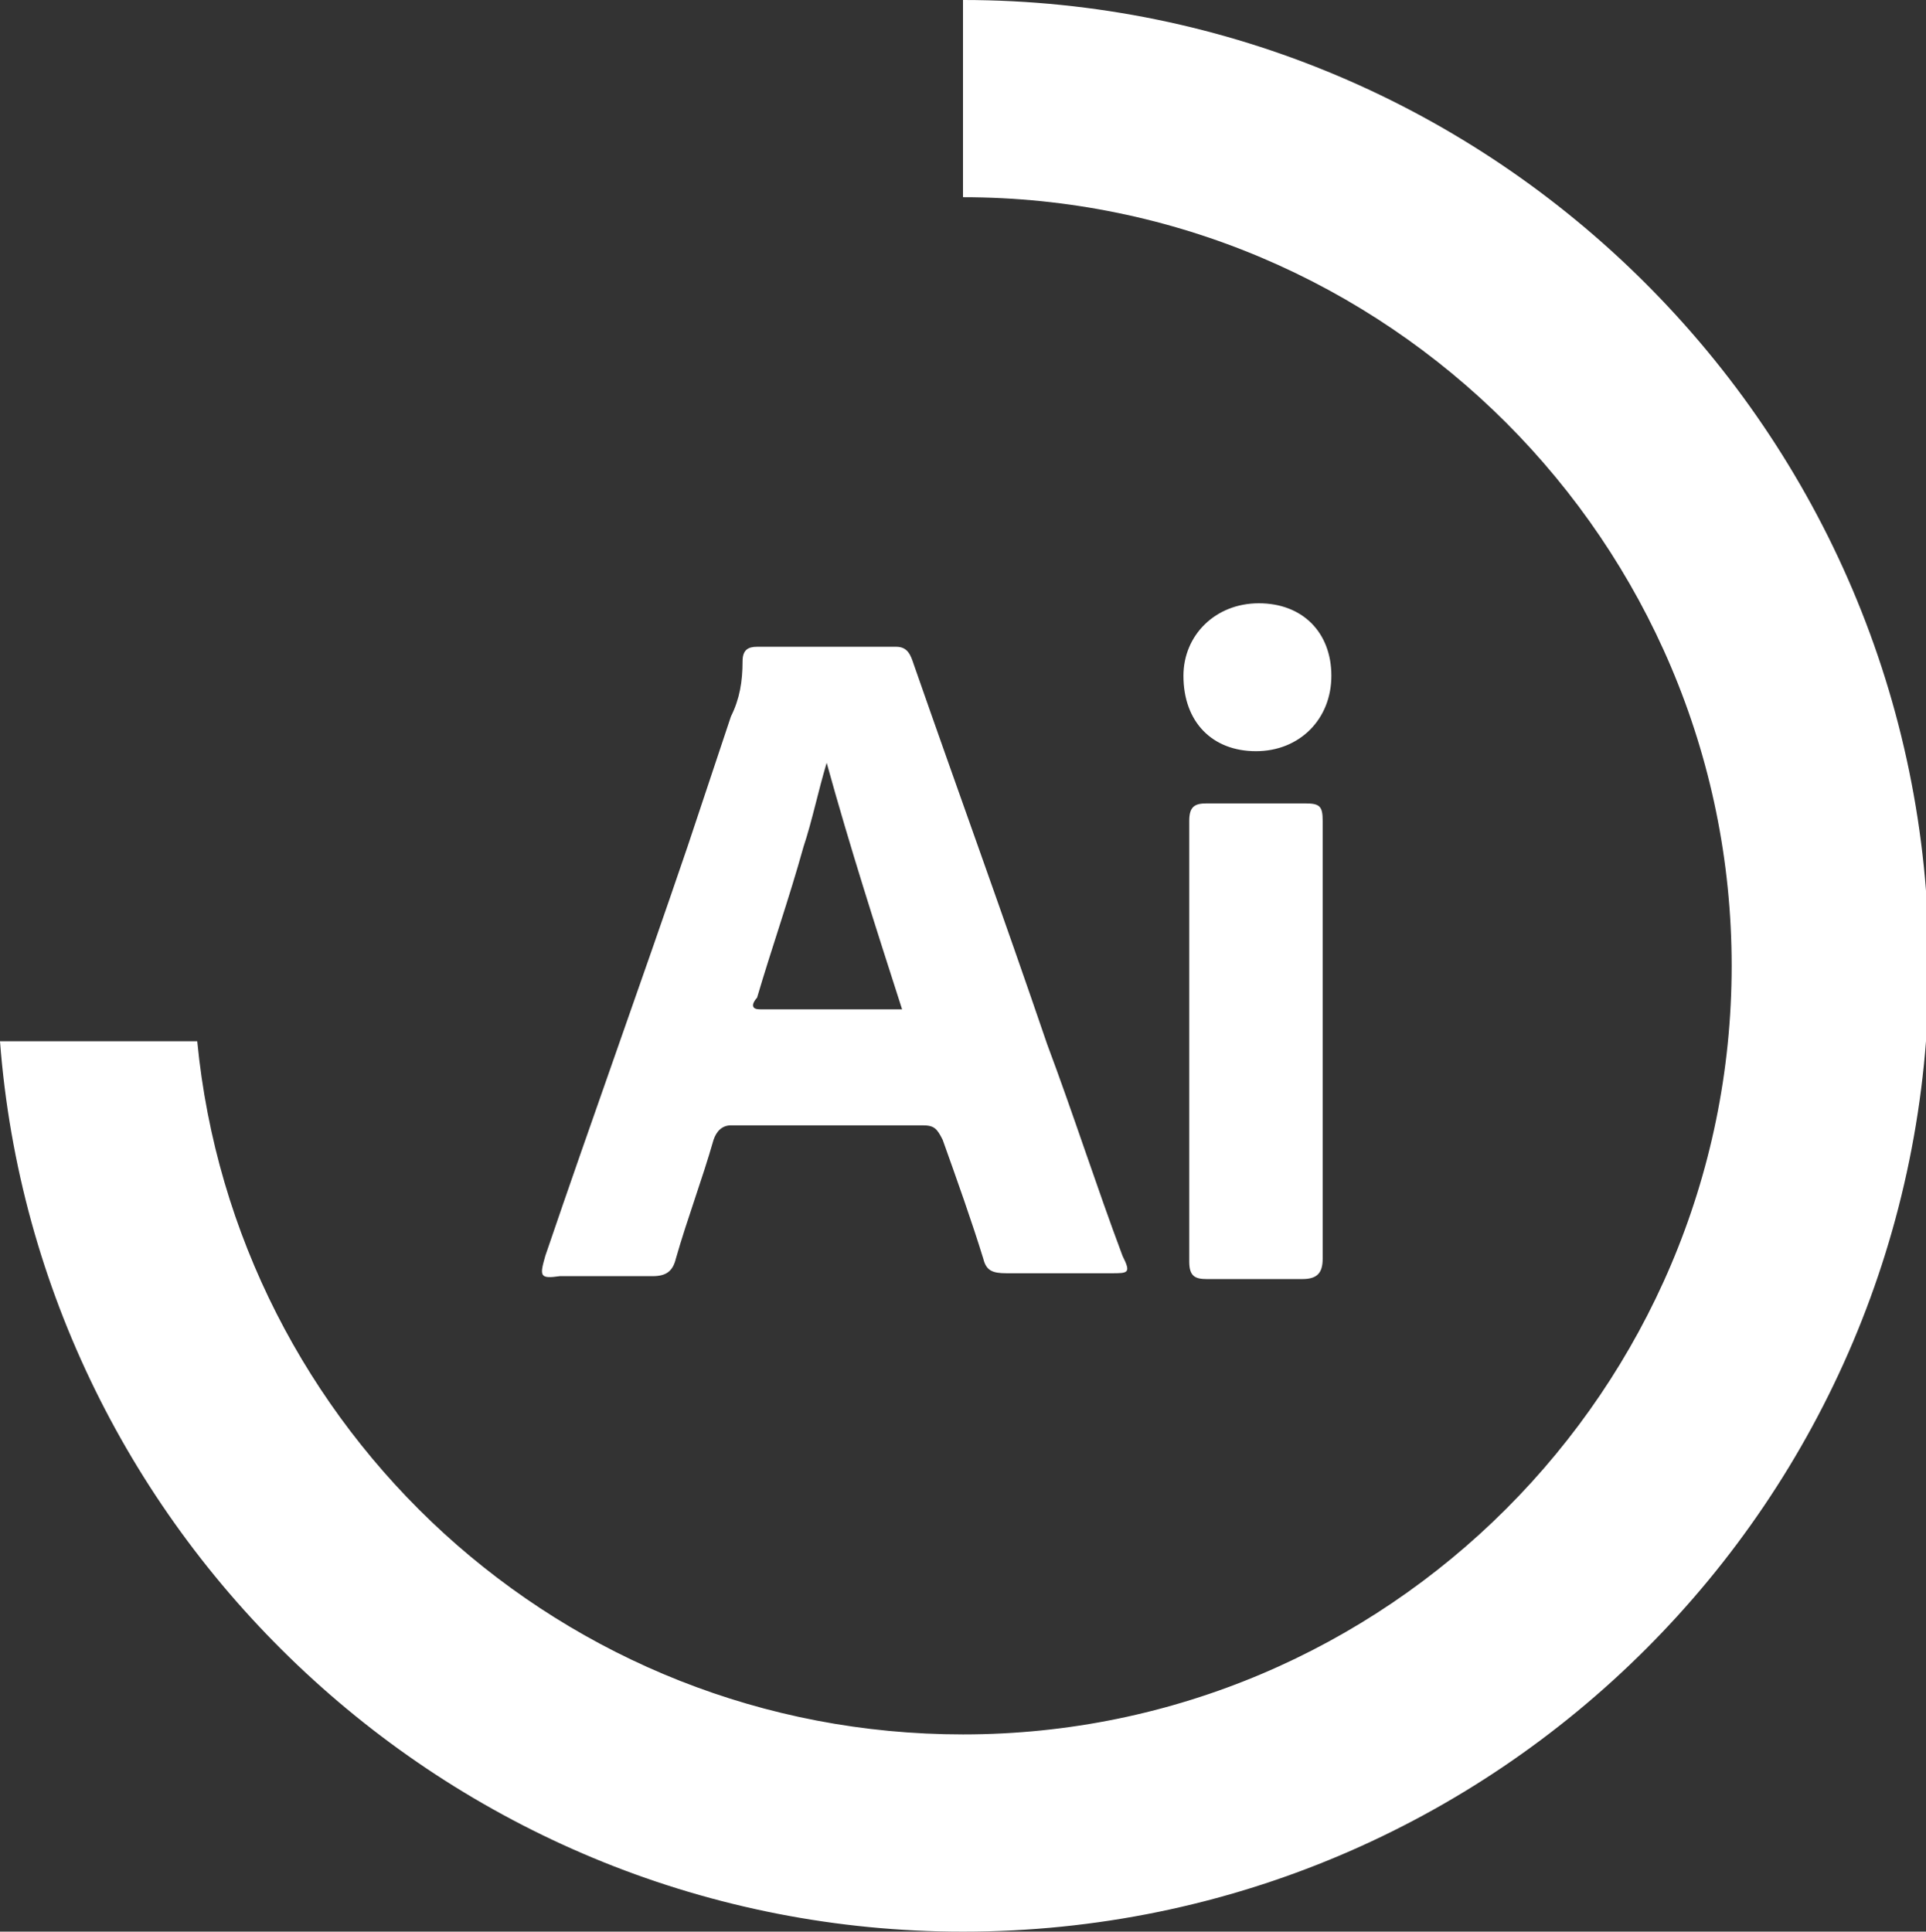 <?xml version="1.0" encoding="utf-8"?>
<!-- Generator: Adobe Illustrator 28.0.0, SVG Export Plug-In . SVG Version: 6.00 Build 0)  -->
<svg version="1.1" id="Capa_2_00000096738617449994806080000002865062990167858608_"
	 xmlns="http://www.w3.org/2000/svg" xmlns:xlink="http://www.w3.org/1999/xlink" x="0px" y="0px" viewBox="0 0 66.4 66.6"
	 style="enable-background:new 0 0 66.4 66.6;" xml:space="preserve">
<rect x="0" y="0" width="66.4" height="66.6" fill="#333333" stroke="none"/>
<style type="text/css">
	.st0{fill:#FFFFFF;}
</style>
<g id="Capa_2-2">
	<g>
		<path class="st0" d="M19.3,44c1.1,0,2.1,0,3.2,0c0.5,0,0.7-0.2,0.8-0.6c0.4-1.4,0.9-2.7,1.3-4.1c0.1-0.3,0.3-0.5,0.6-0.5
			c1.1,0,2.2,0,3.3,0s2.2,0,3.3,0c0.4,0,0.5,0.1,0.7,0.5c0.5,1.4,1,2.8,1.4,4.1c0.1,0.4,0.3,0.5,0.8,0.5c1.2,0,2.4,0,3.6,0
			c0.6,0,0.7,0,0.4-0.6c-0.9-2.4-1.7-4.9-2.6-7.3c-1.5-4.4-3.1-8.8-4.6-13.1c-0.1-0.3-0.2-0.6-0.6-0.6c-1.6,0-3.2,0-4.8,0
			c-0.3,0-0.5,0.1-0.5,0.5c0,0.7-0.1,1.3-0.4,1.9c-0.5,1.5-1,3-1.5,4.5c-1.6,4.7-3.3,9.4-4.9,14.1C18.6,44,18.6,44.1,19.3,44
			L19.3,44L19.3,44z M26.1,34.4c0.5-1.7,1.1-3.4,1.6-5.2c0.3-0.9,0.5-1.9,0.8-2.9c0.8,2.9,1.7,5.7,2.6,8.5h-4.9
			C25.8,34.8,26,34.5,26.1,34.4L26.1,34.4L26.1,34.4z"/>
		<path class="st0" d="M45.6,28.3c0-0.5-0.1-0.6-0.6-0.6c-1.1,0-2.3,0-3.4,0c-0.4,0-0.6,0.1-0.6,0.6c0,5.1,0,10.2,0,15.2
			c0,0.5,0.2,0.6,0.6,0.6c1.1,0,2.2,0,3.3,0c0.5,0,0.7-0.2,0.7-0.7c0-2.5,0-5,0-7.5L45.6,28.3L45.6,28.3L45.6,28.3z"/>
		<path class="st0" d="M43.4,20.8c-1.5,0-2.6,1.1-2.6,2.5c0,1.6,1,2.6,2.5,2.6s2.6-1.1,2.6-2.6C45.9,21.8,44.9,20.8,43.4,20.8z"/>
		<path class="st0" d="M33.2,0v6.8c14.6,0,26.5,11.9,26.5,26.5S47.8,59.8,33.2,59.8c-13.8,0-25.1-10.5-26.4-23.9H0
			C1.3,53,15.7,66.6,33.2,66.6c18.4,0,33.3-14.9,33.3-33.3S51.5,0,33.2,0z"/>
	</g>
</g>
</svg>
